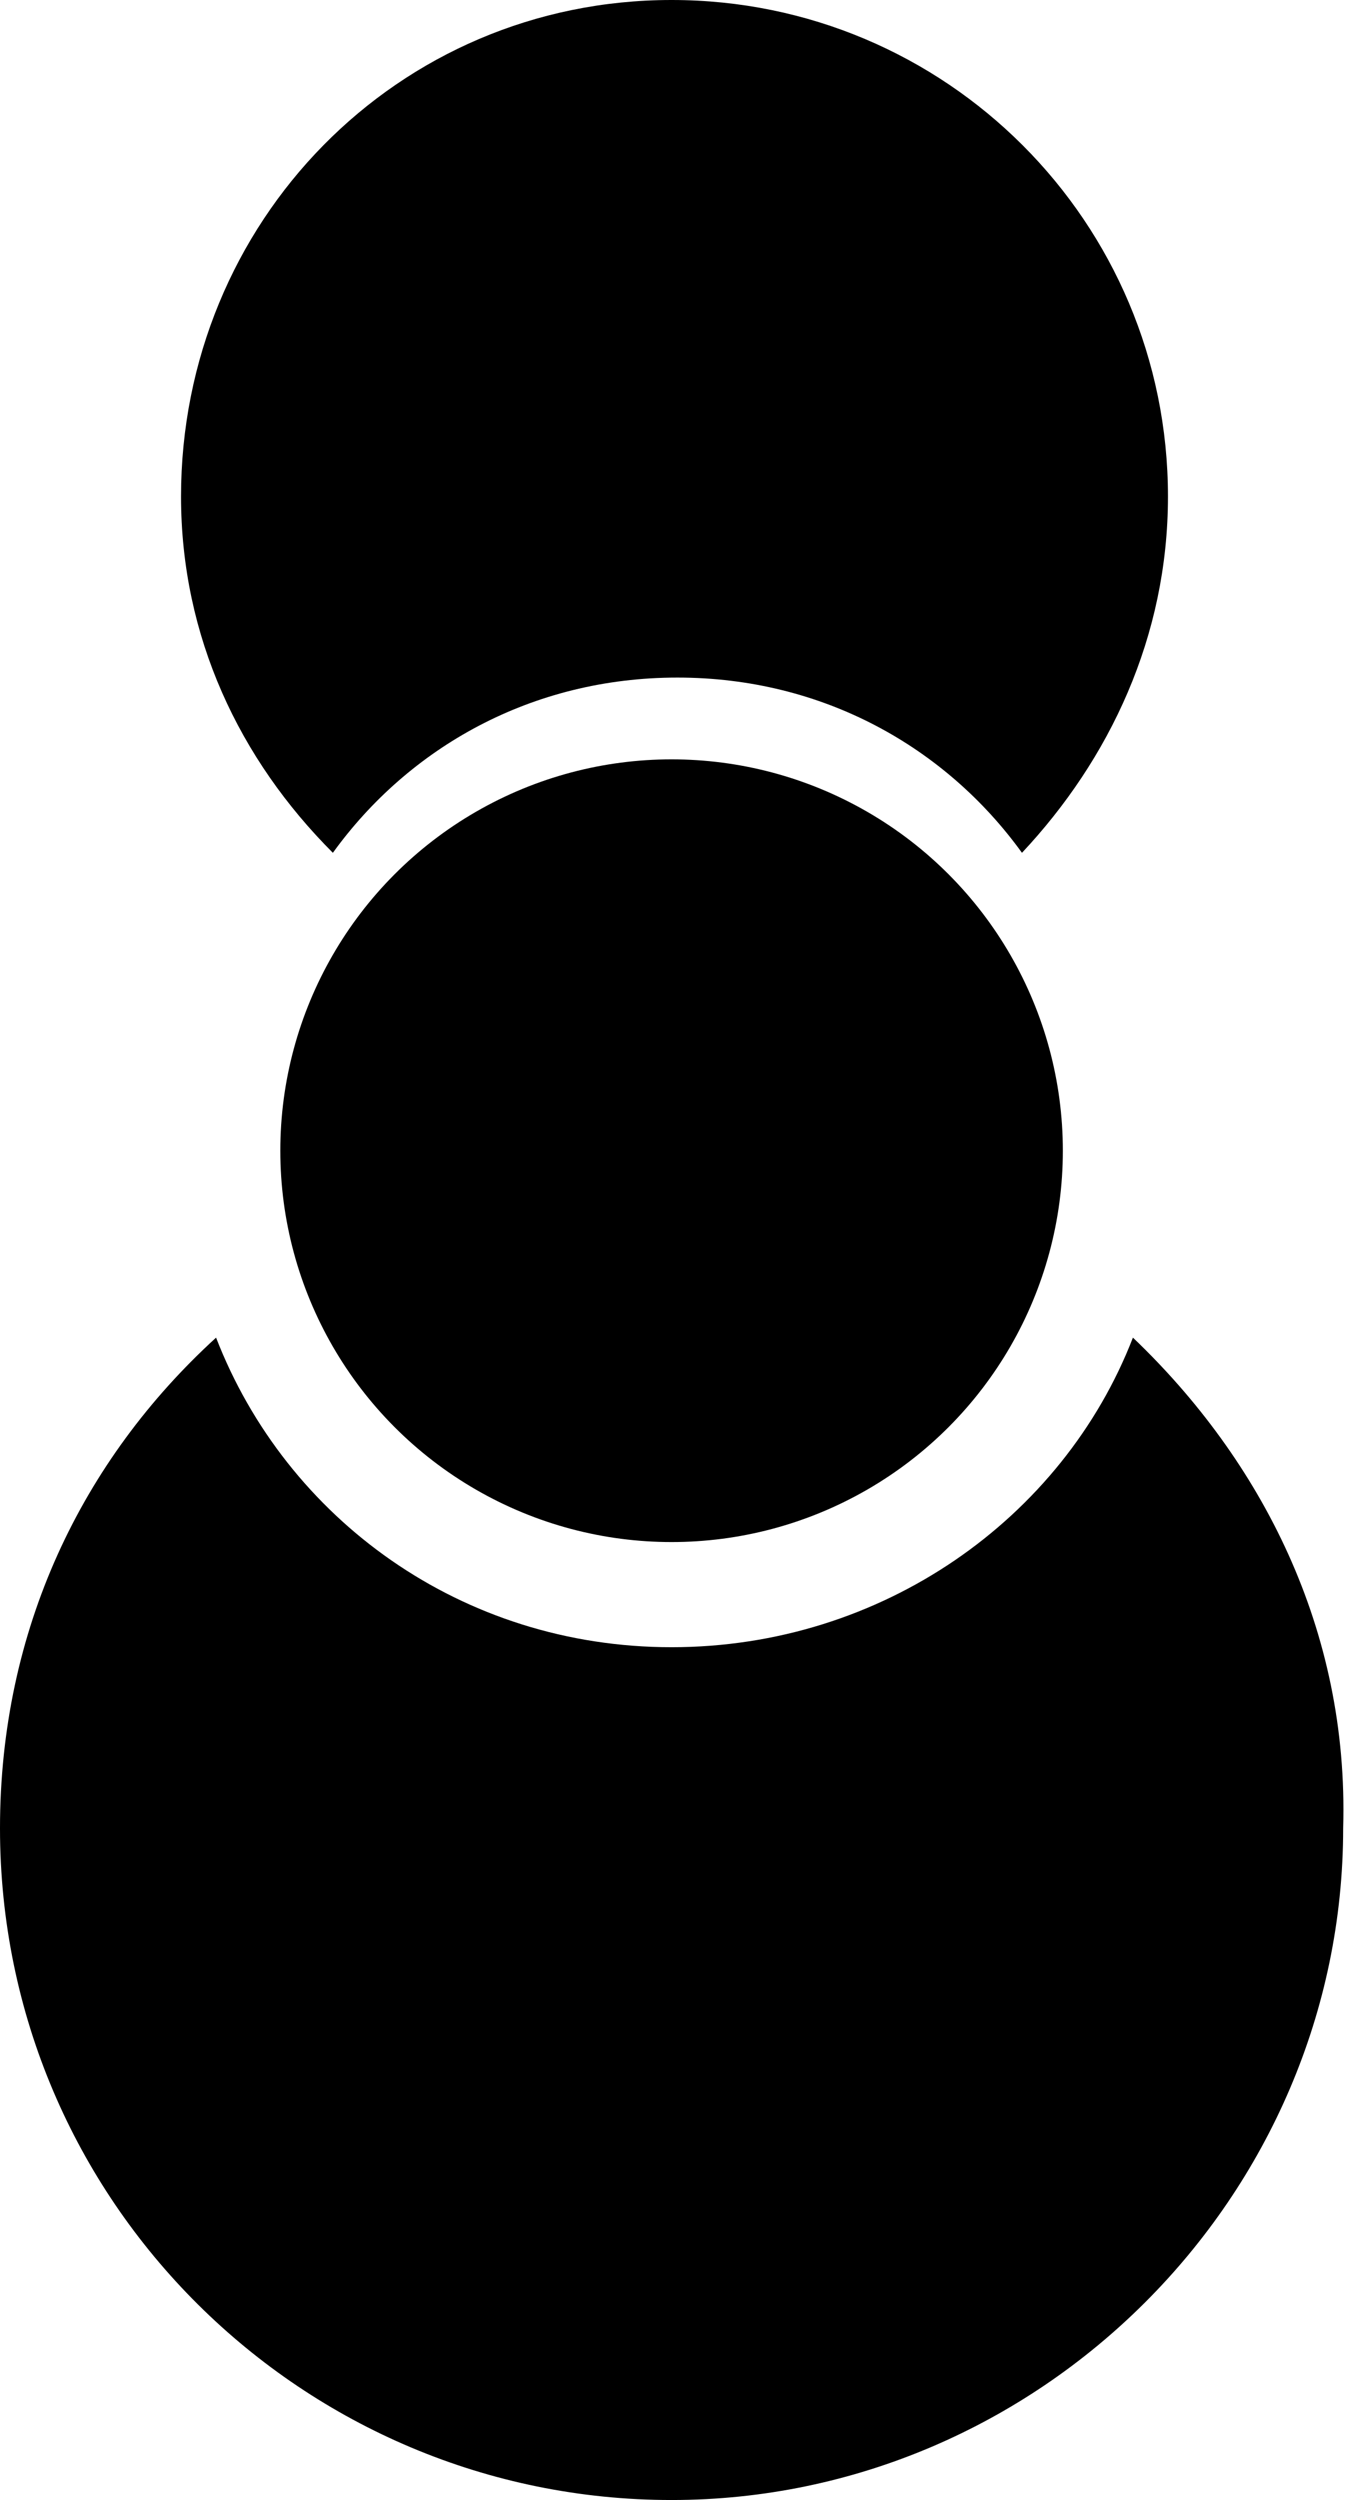 <svg version="1.1" xmlns="http://www.w3.org/2000/svg" xmlns:xlink="http://www.w3.org/1999/xlink" x="0px" y="0px" width="23.1px"
	 height="42.8px" viewBox="0 0 23.1 42.8" style="enable-background:new 0 0 23.1 42.8;" xml:space="preserve">
<circle cx="11.5" cy="19.7" r="6.7"/>
<path d="M19.4,22.9c-1.2,3.1-4.3,5.3-7.9,5.3S4.9,26,3.7,22.9C1.4,25,0,27.9,0,31.3c0,6.4,5.2,11.5,11.5,11.5s11.5-5.2,11.5-11.5
	C23.1,27.9,21.6,25,19.4,22.9z"/>
<path d="M5.7,14.6c1.3-1.8,3.4-3,5.9-3s4.6,1.2,5.9,3C19,13,20,10.9,20,8.5C20,3.8,16.2,0,11.5,0S3.1,3.8,3.1,8.5
	C3.1,10.9,4.1,13,5.7,14.6z"/>
</svg>
